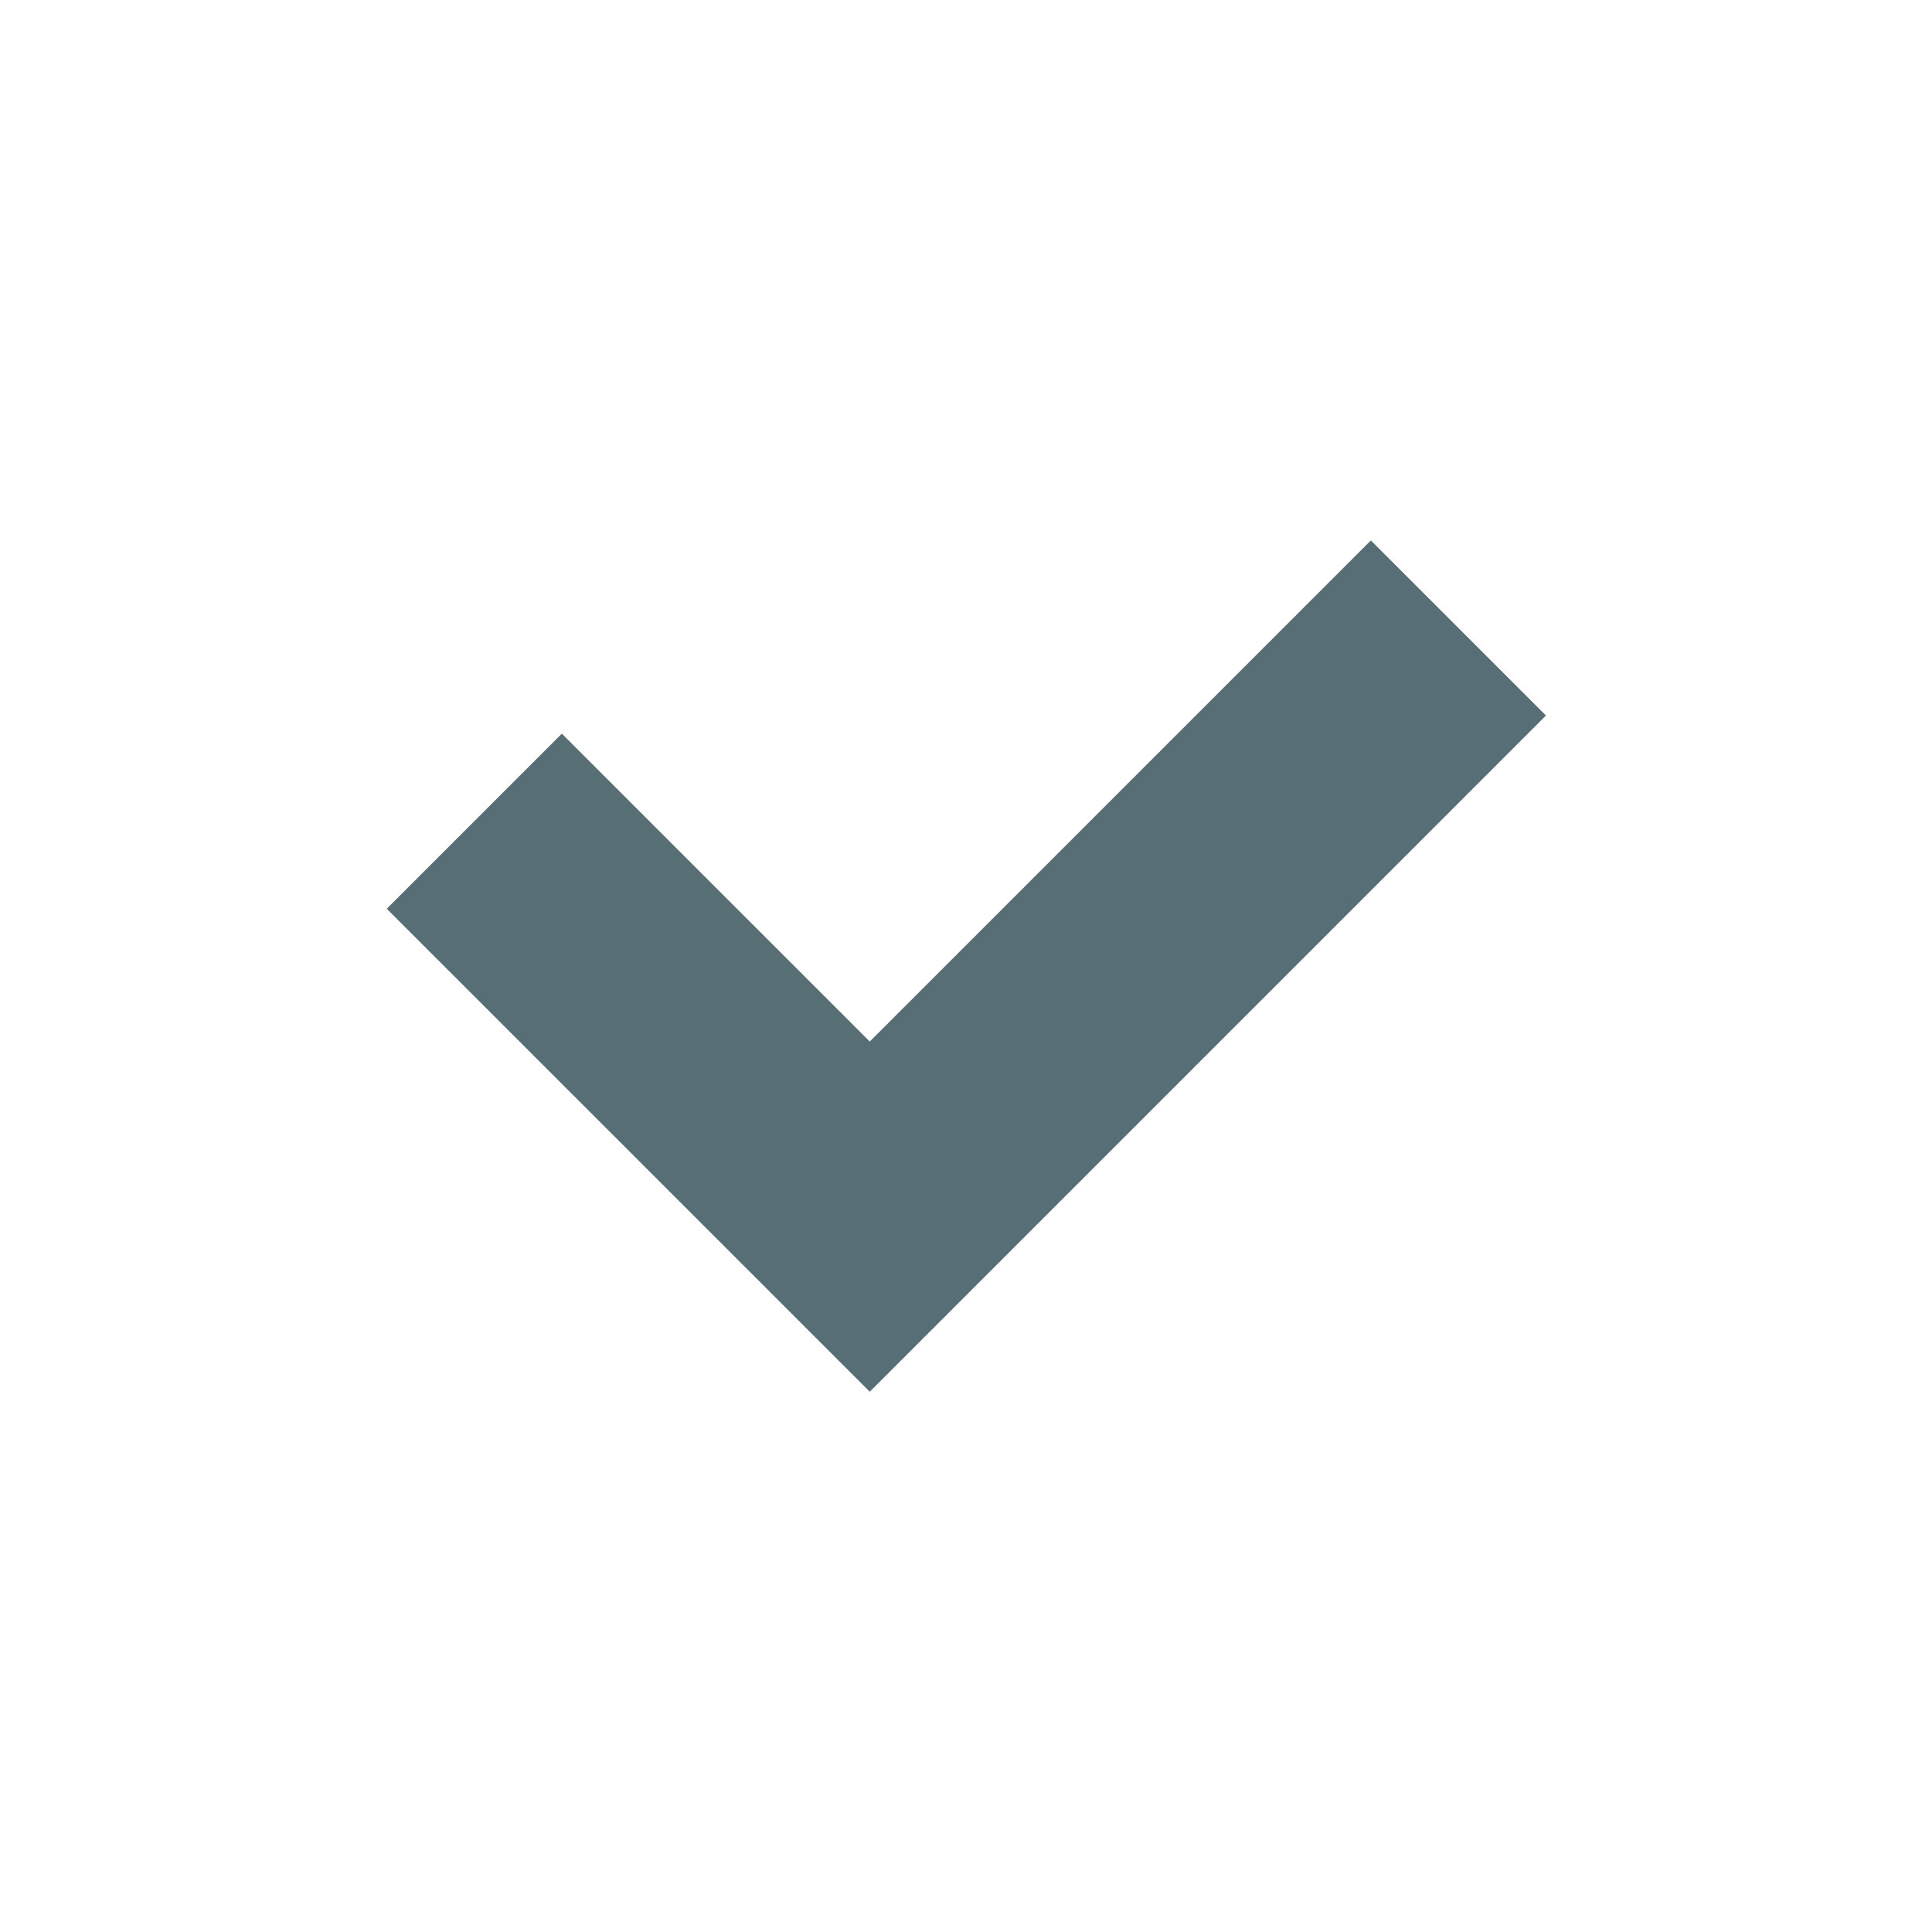 <?xml version="1.0" encoding="UTF-8" standalone="no"?>
<svg xmlns:rdf="http://www.w3.org/1999/02/22-rdf-syntax-ns#" xmlns="http://www.w3.org/2000/svg" height="75" width="75" version="1.1" xmlns:cc="http://creativecommons.org/ns#" xmlns:dc="http://purl.org/dc/elements/1.1/" viewBox="0 0 74.999 74.999">
 <g transform="matrix(1 0 0 1 -946.96 -454.86)">
  <path fill="#586e75" d="m968.77 483.34-6.797 6.797 18.75 18.749 26.25-26.25-6.797-6.797-19.453 19.453z"/>
 </g>
</svg>
